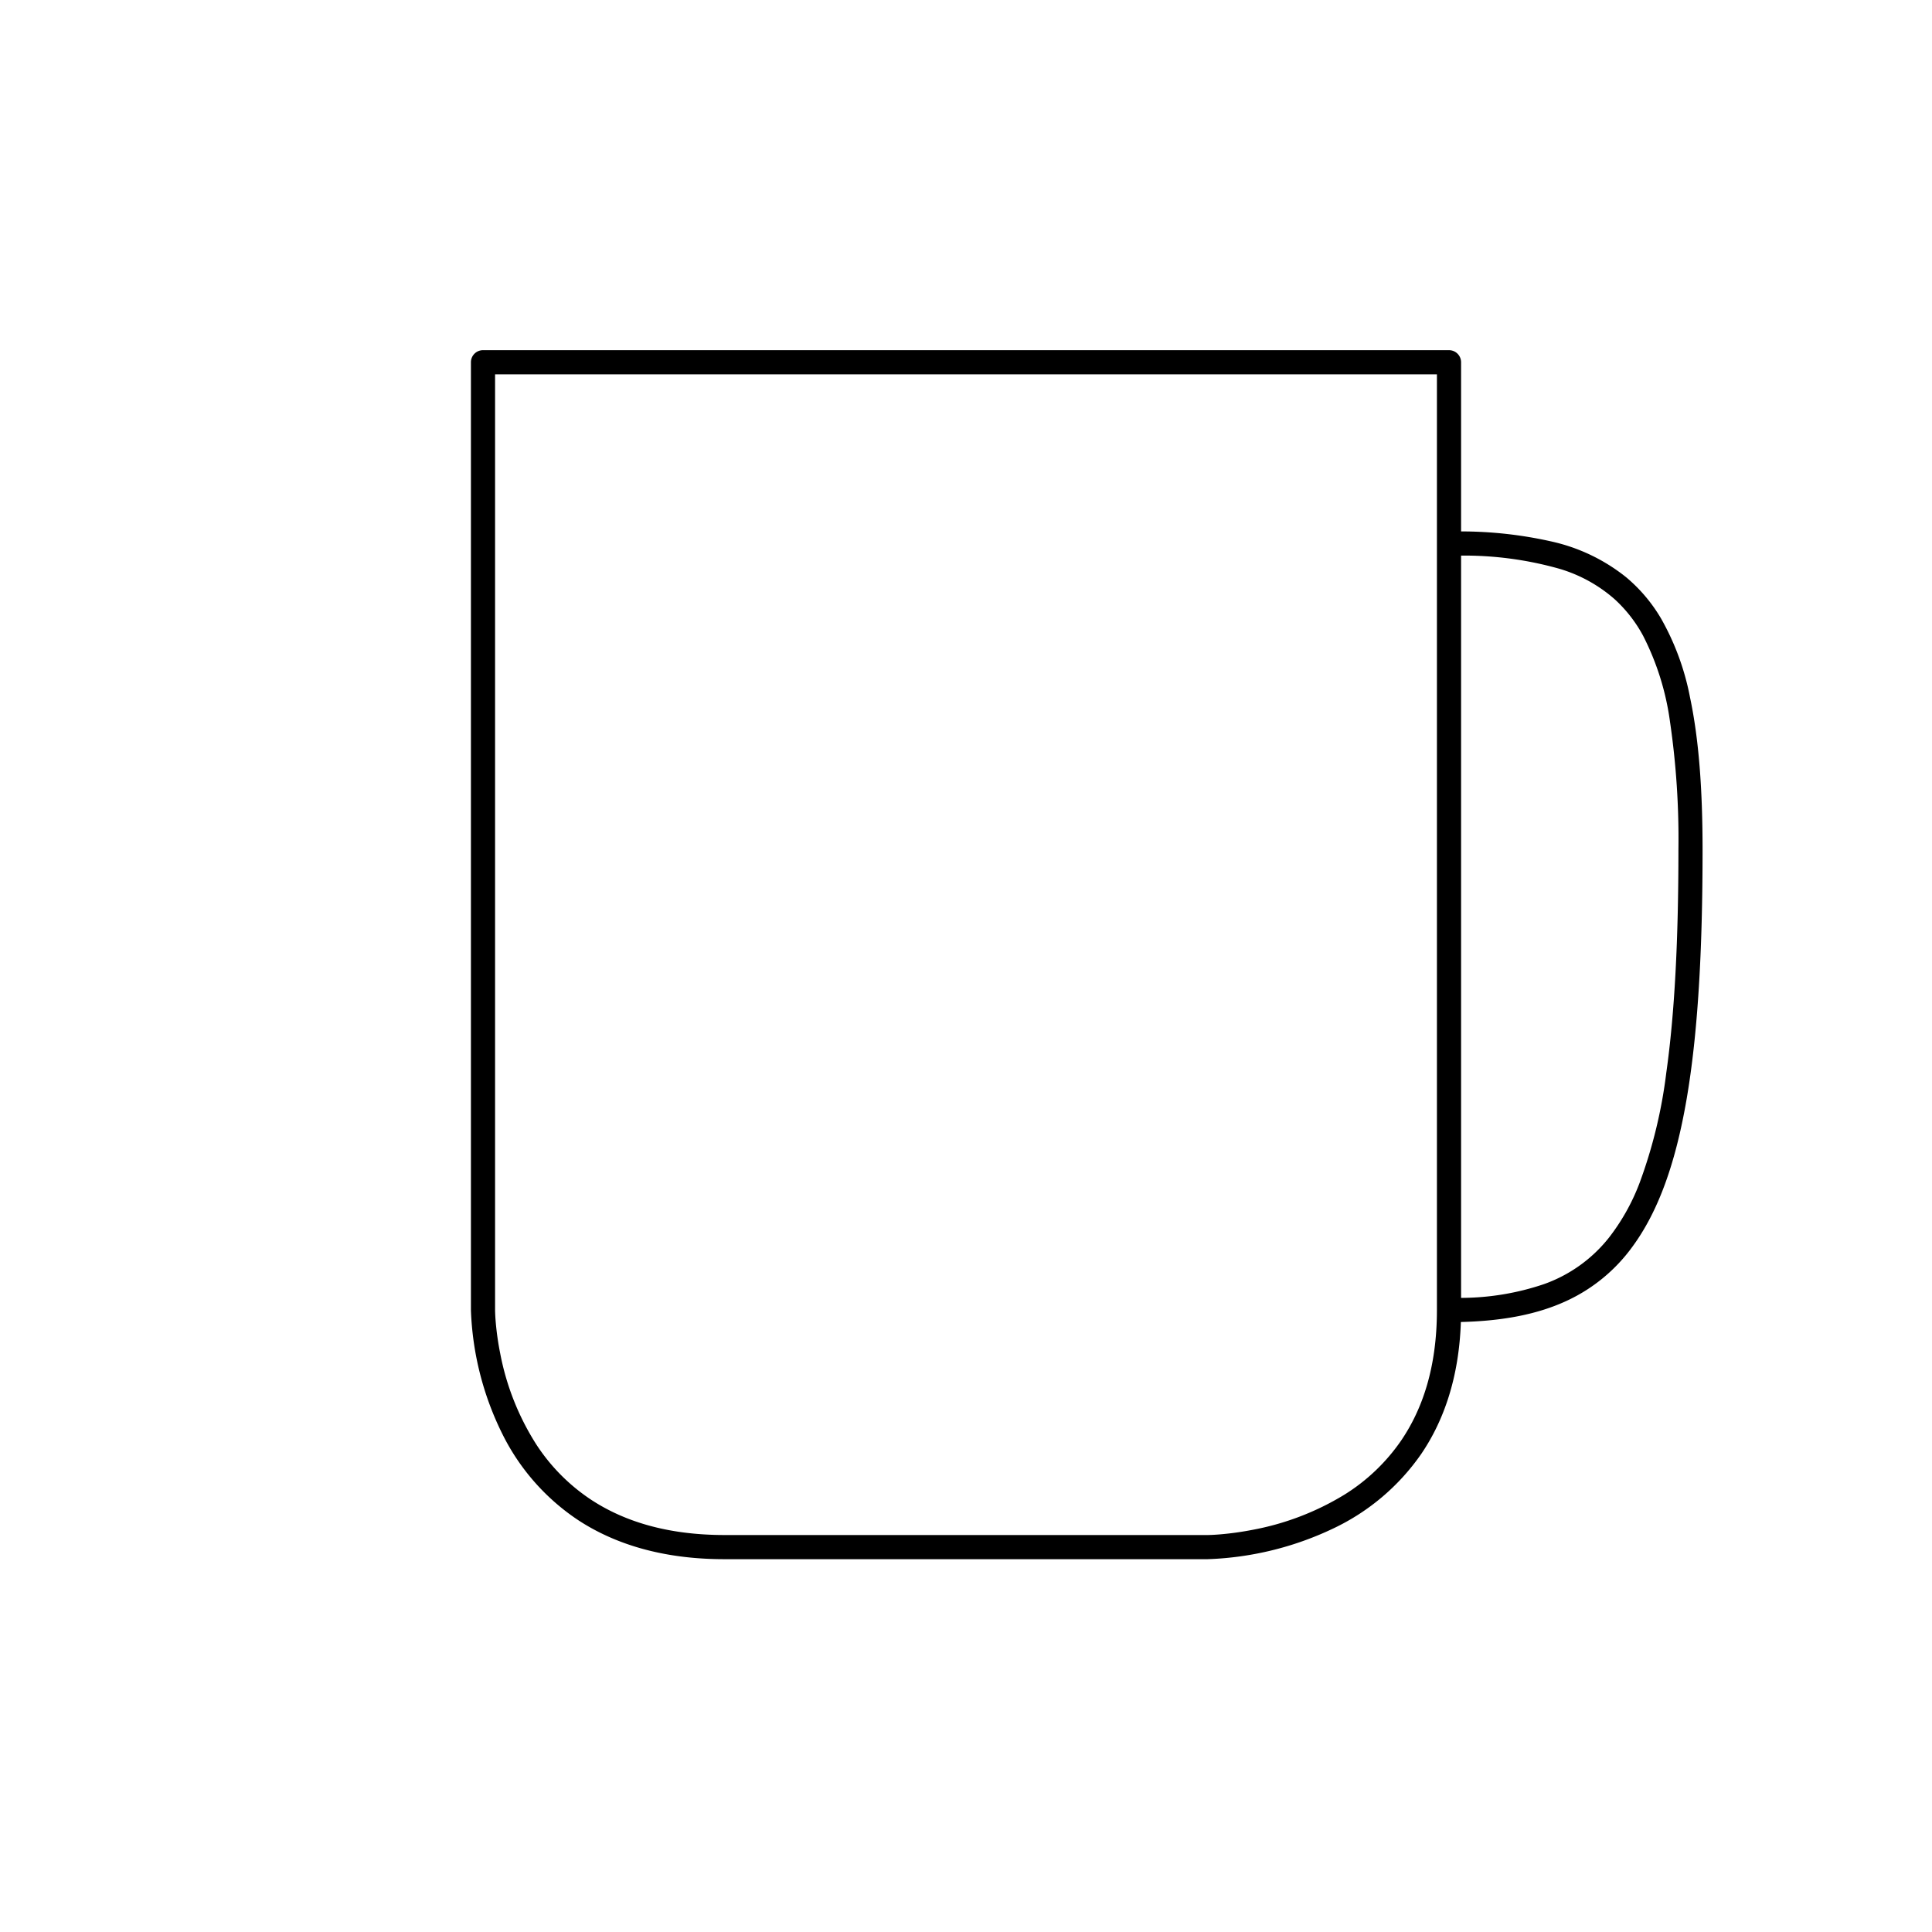 <svg xmlns="http://www.w3.org/2000/svg" viewBox="0 0 320 320">
  <title>_.support.mug-outline</title>
  <g id="console">
    <path d="M269.318,95.59a30.267,30.267,0,0,0-12.436-5.924A68.207,68.207,0,0,0,242,88.02V60a2,2,0,0,0-2-2H80a2,2,0,0,0-2,2V217a49.992,49.992,0,0,0,5.218,20.533A36.638,36.638,0,0,0,95.78,251.791c5.967,3.909,13.897,6.465,24.22,6.459h80a52.49,52.49,0,0,0,20.881-5.111,36.931,36.931,0,0,0,14.523-12.324c3.728-5.478,6.252-12.653,6.562-21.85,6.83-.169,12.744-1.226,17.801-3.637a27.869,27.869,0,0,0,10.568-8.773c4.325-5.856,7.202-13.875,9.04-24.614,1.834-10.746,2.623-24.253,2.624-41.191-.001-10.084-.626-18.378-2.075-25.22A42.722,42.722,0,0,0,275.14,102.475,26.247,26.247,0,0,0,269.318,95.59ZM238,217c-.006,9.477-2.394,16.39-5.904,21.567a31.719,31.719,0,0,1-9.432,9.005,44.885,44.885,0,0,1-15.328,5.84,49.744,49.744,0,0,1-5.345.735c-.649.052-1.158.078-1.499.09-.171.006-.299.009-.382.011l-.09.001-.019,0H120c-9.677-.005-16.747-2.356-22.03-5.806a31.656,31.656,0,0,1-9.178-9.254,42.964,42.964,0,0,1-5.941-15.013,47,47,0,0,1-.747-5.233c-.053-.635-.079-1.133-.092-1.466-.006-.167-.01-.292-.011-.373L82,217.018V62H238V217Zm38.598-97.509A133.929,133.929,0,0,1,278,140.75c.001,14.944-.625,27.129-2.012,36.947a80.795,80.795,0,0,1-4.428,18.249,34.804,34.804,0,0,1-5.08,9.063,23.933,23.933,0,0,1-10.761,7.687A43.13,43.13,0,0,1,242,214.971V92.023a58.014,58.014,0,0,1,16.302,2.188,24.234,24.234,0,0,1,9.089,4.998,22.867,22.867,0,0,1,4.765,6.106A44.24,44.24,0,0,1,276.598,119.491Z" class="fill"/>
  </g>
</svg>
